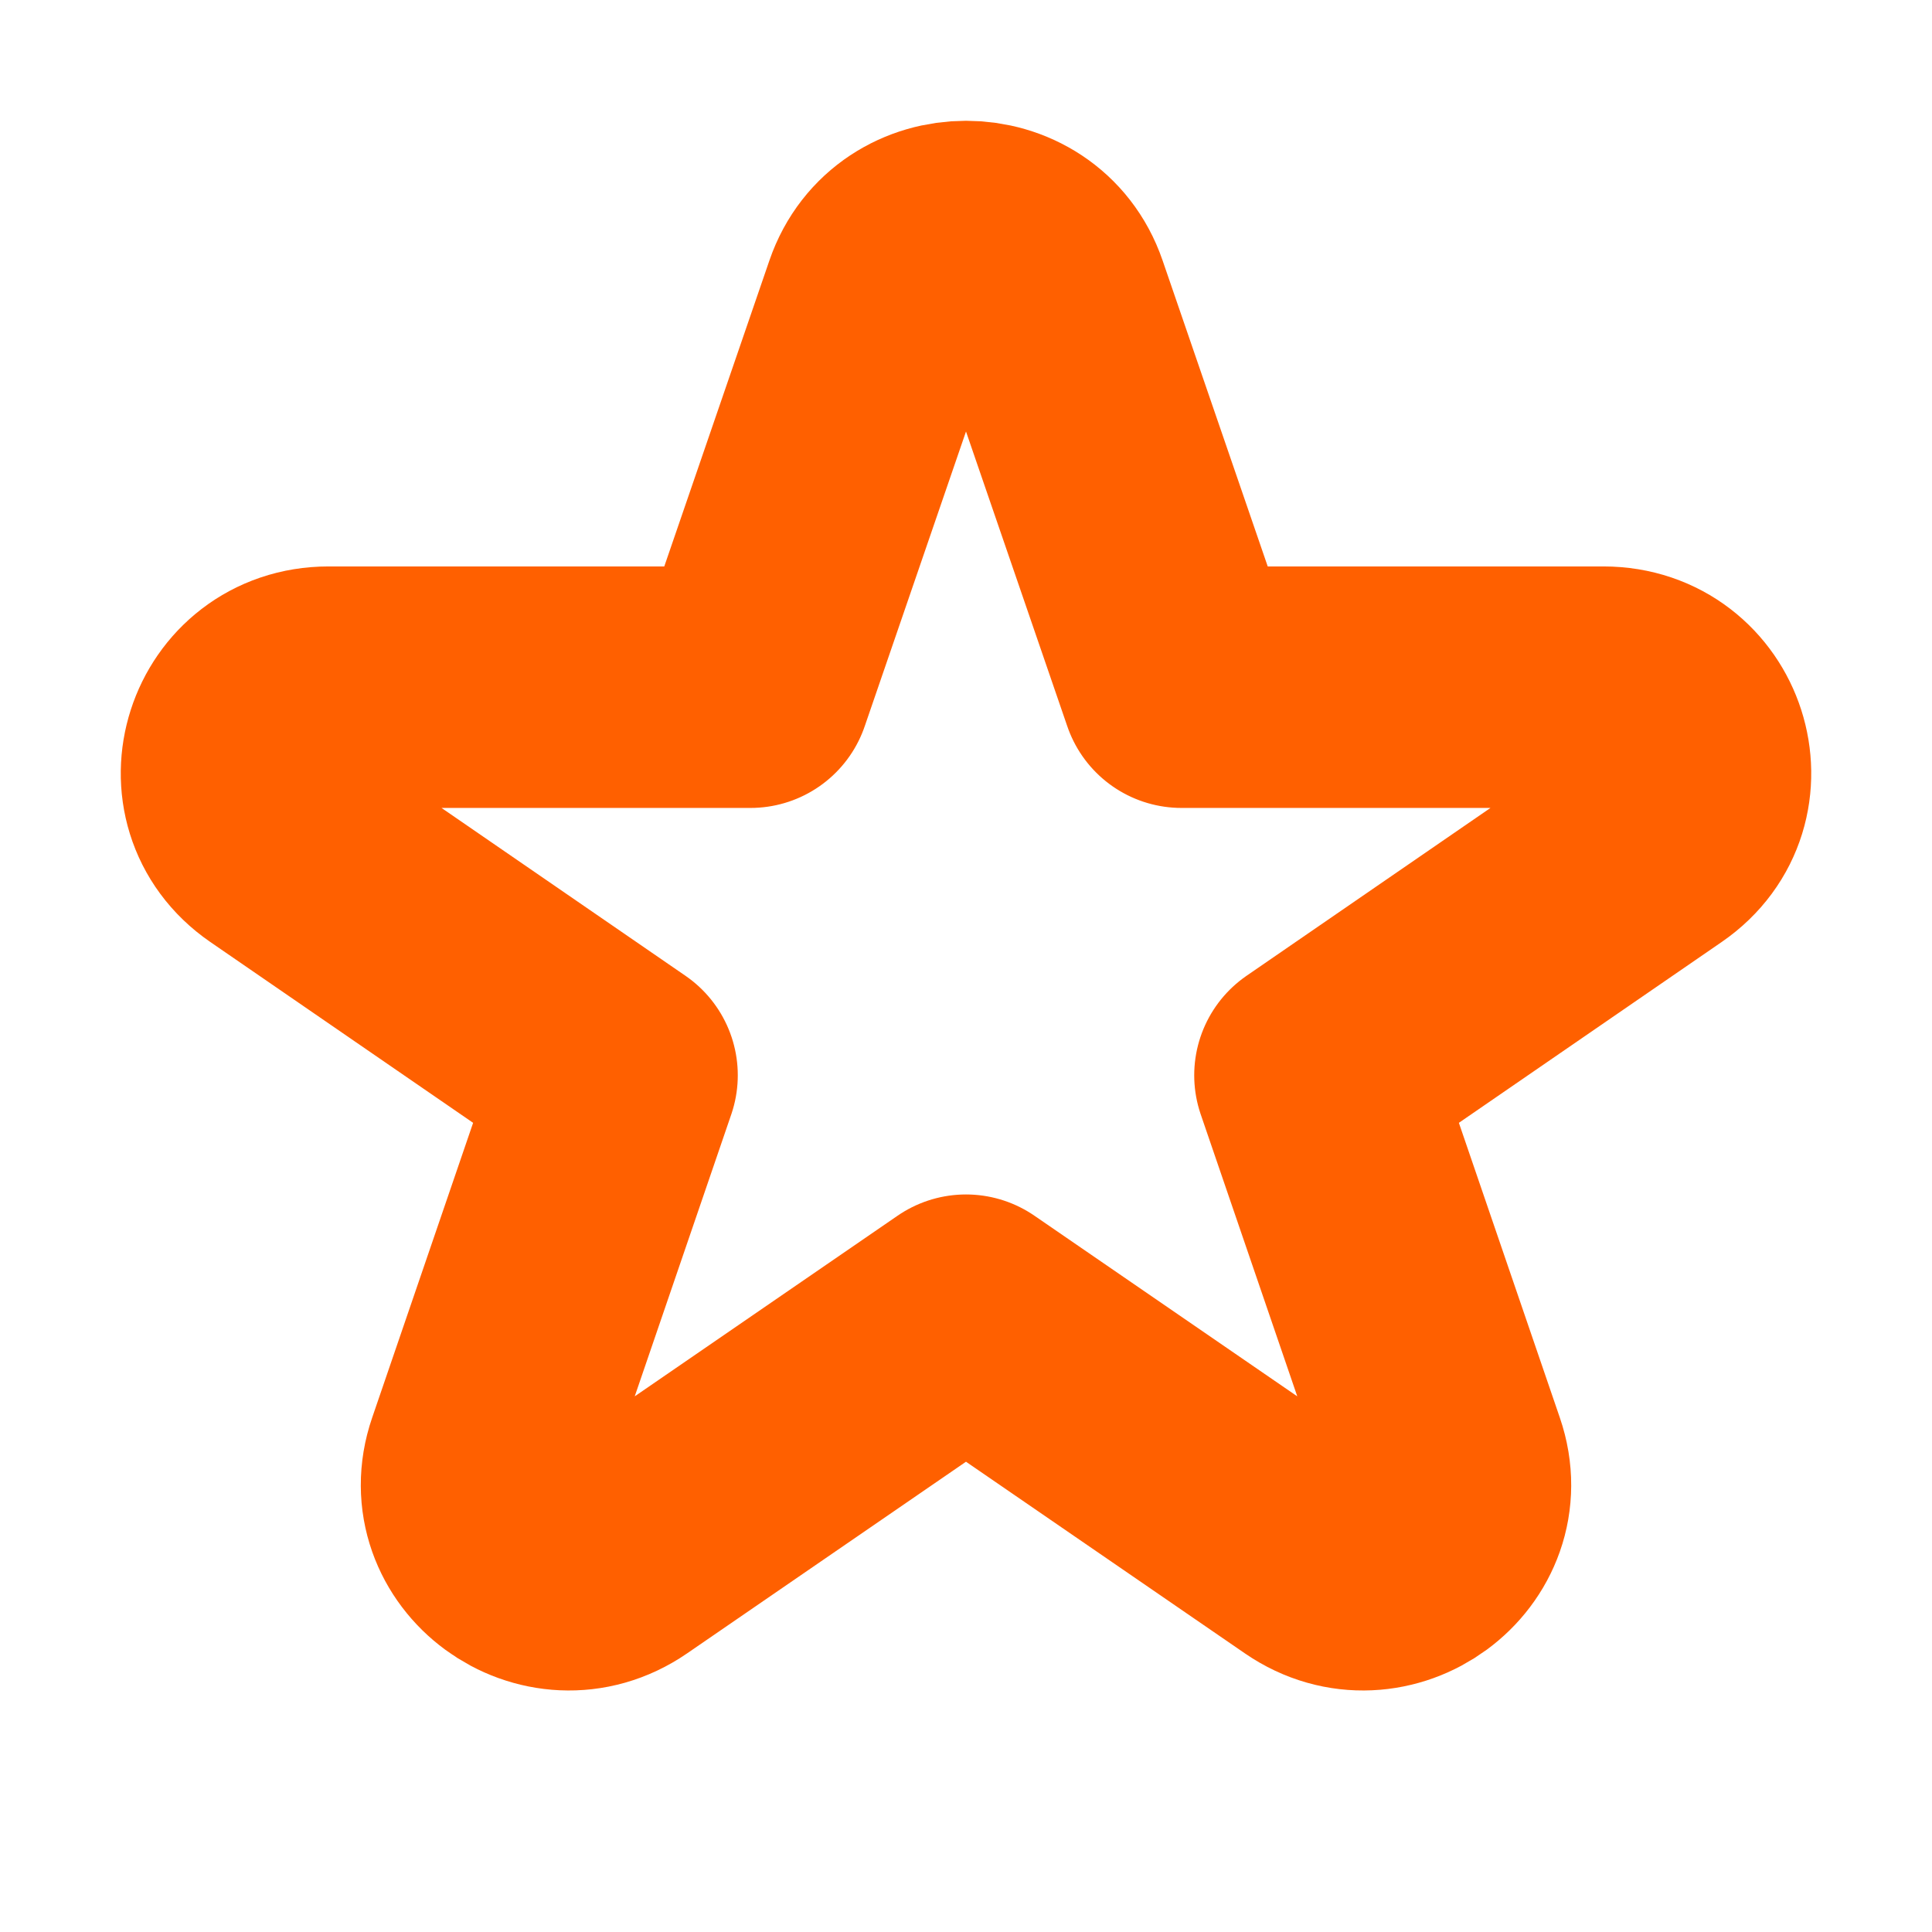 <svg width="16" height="16" viewBox="0 0 16 16" fill="none" xmlns="http://www.w3.org/2000/svg">
<path d="M7.318 2.481C7.538 1.84 8.462 1.84 8.682 2.481L9.785 5.691H13.279C13.982 5.691 14.268 6.58 13.692 6.977L10.89 8.905L11.972 12.065C12.194 12.711 11.446 13.26 10.877 12.869L8 10.892L5.123 12.869C4.554 13.26 3.806 12.711 4.028 12.065L5.11 8.905L2.308 6.977C1.732 6.58 2.018 5.691 2.721 5.691H6.215L7.318 2.481Z" stroke="#FF6000" stroke-width="2" stroke-linecap="round" stroke-linejoin="round"/>
</svg>
